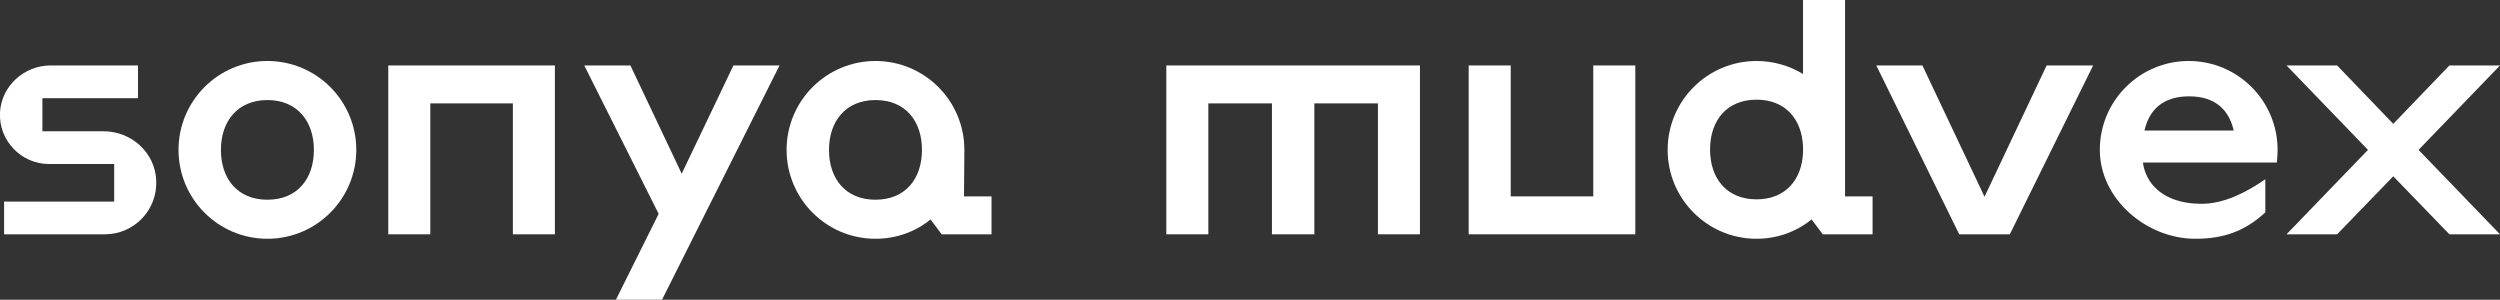 <?xml version="1.0" encoding="utf-8"?>
<!-- Generator: Adobe Illustrator 19.0.1, SVG Export Plug-In . SVG Version: 6.00 Build 0)  -->
<svg version="1.1" id="Layer_1" xmlns="http://www.w3.org/2000/svg" xmlns:xlink="http://www.w3.org/1999/xlink" x="0px" y="0px"
	 viewBox="311.4 225.3 672.2 80.6" style="enable-background:new 311.4 225.3 672.2 80.6;" xml:space="preserve">
<rect x="311.4" y="225.3" width="672.2" height="80.6" fill="#333333" stroke="none"/>
<style type="text/css">
	.st0{fill:#FFFFFF;}
</style>
<g>
	<polygon class="st0" points="494.7,272 480.9,242.9 468.5,242.9 488.5,282.8 477,305.9 489.4,305.9 521,242.9 508.6,242.9 	"/>
	<path class="st0" d="M339.3,260.6h-16.5v-8.9h25.7v-8.8H325c-7.1,0-13.2,5.5-13.6,12.6c-0.4,7.6,5.7,13.9,13.2,13.9h17.5v10.1
		h-29.6v8.8h27.1c7.9,0,14.2-6.6,13.8-14.5C353.1,266.3,346.7,260.6,339.3,260.6z"/>
	<polygon class="st0" points="460.6,242.9 415.8,242.9 415.8,288.3 427.1,288.3 427.1,253.1 449.3,253.1 449.3,288.3 460.6,288.3 
		460.6,242.9 	"/>
	<polygon class="st0" points="970,242.9 954.9,258.6 939.8,242.9 926.2,242.9 948.1,265.6 926.2,288.3 939.8,288.3 954.9,272.7 
		970,288.3 983.6,288.3 961.7,265.6 983.6,242.9 	"/>
	<polygon class="st0" points="828.3,242.9 815.9,242.9 838.2,288.3 851.8,288.3 874.2,242.9 861.7,242.9 845,278.2 	"/>
	<polygon class="st0" points="625,288.3 636.3,288.3 636.3,253.1 653.4,253.1 653.4,288.3 664.8,288.3 664.8,253.1 681.9,253.1 
		681.9,288.3 693.2,288.3 693.2,242.9 625,242.9 	"/>
	<polygon class="st0" points="739.8,242.9 739.8,278.1 717.6,278.1 717.6,242.9 706.3,242.9 706.3,288.3 706.3,288.3 706.3,288.3 
		751.1,288.3 751.1,242.9 	"/>
	<path class="st0" d="M383.3,241.7c-13.2,0-23.9,10.7-23.9,23.9s10.7,23.9,23.9,23.9s23.9-10.7,23.9-23.9S396.5,241.7,383.3,241.7z
		 M383.3,279c-8.1,0-12.5-5.7-12.5-13.4s4.5-13.4,12.5-13.4s12.5,5.7,12.5,13.4S391.4,279,383.3,279z"/>
	<path class="st0" d="M783.7,289.5c5.6,0,10.7-1.9,14.8-5.2l3,4h13.4v-10.2h-7.4v-52.8h-11.3v19.9c-3.6-2.2-7.9-3.5-12.5-3.5
		c-13.2,0-23.9,10.7-23.9,23.9C759.8,278.8,770.5,289.5,783.7,289.5z M783.7,252.1c7.8,0,12.2,5.3,12.5,12.6v1.6
		c-0.3,7.3-4.7,12.6-12.5,12.6c-8.1,0-12.5-5.7-12.5-13.4S775.6,252.1,783.7,252.1z"/>
	<path class="st0" d="M570.7,265.6C570.7,265.6,570.7,265.6,570.7,265.6c0-13.2-10.7-23.9-23.9-23.9s-23.9,10.7-23.9,23.9
		s10.7,23.9,23.9,23.9c5.6,0,10.8-1.9,14.8-5.2l3,4H578v-10.2h-7.4L570.7,265.6L570.7,265.6z M546.8,279c-8.1,0-12.5-5.7-12.5-13.4
		s4.5-13.4,12.5-13.4c8.1,0,12.5,5.7,12.5,13.4S554.9,279,546.8,279z"/>
	<path class="st0" d="M923.8,265.6c0-13.2-10.7-23.9-23.9-23.9s-23.9,10.7-23.9,23.9s12.5,23.9,25.7,23.9c7.5,0,13.3-2,18.8-7.1
		v-8.9c-5.1,3.5-11,6.6-17.2,6.6c-5.2,0-10.7-1.5-13.8-6c-1-1.5-1.7-3.3-1.9-5.1h36C923.7,267.8,923.8,266.7,923.8,265.6z
		 M888,260.4c1.3-5.7,5.1-9.2,12-9.2s10.7,3.5,12,9.2H888z"/>
</g>
</svg>
